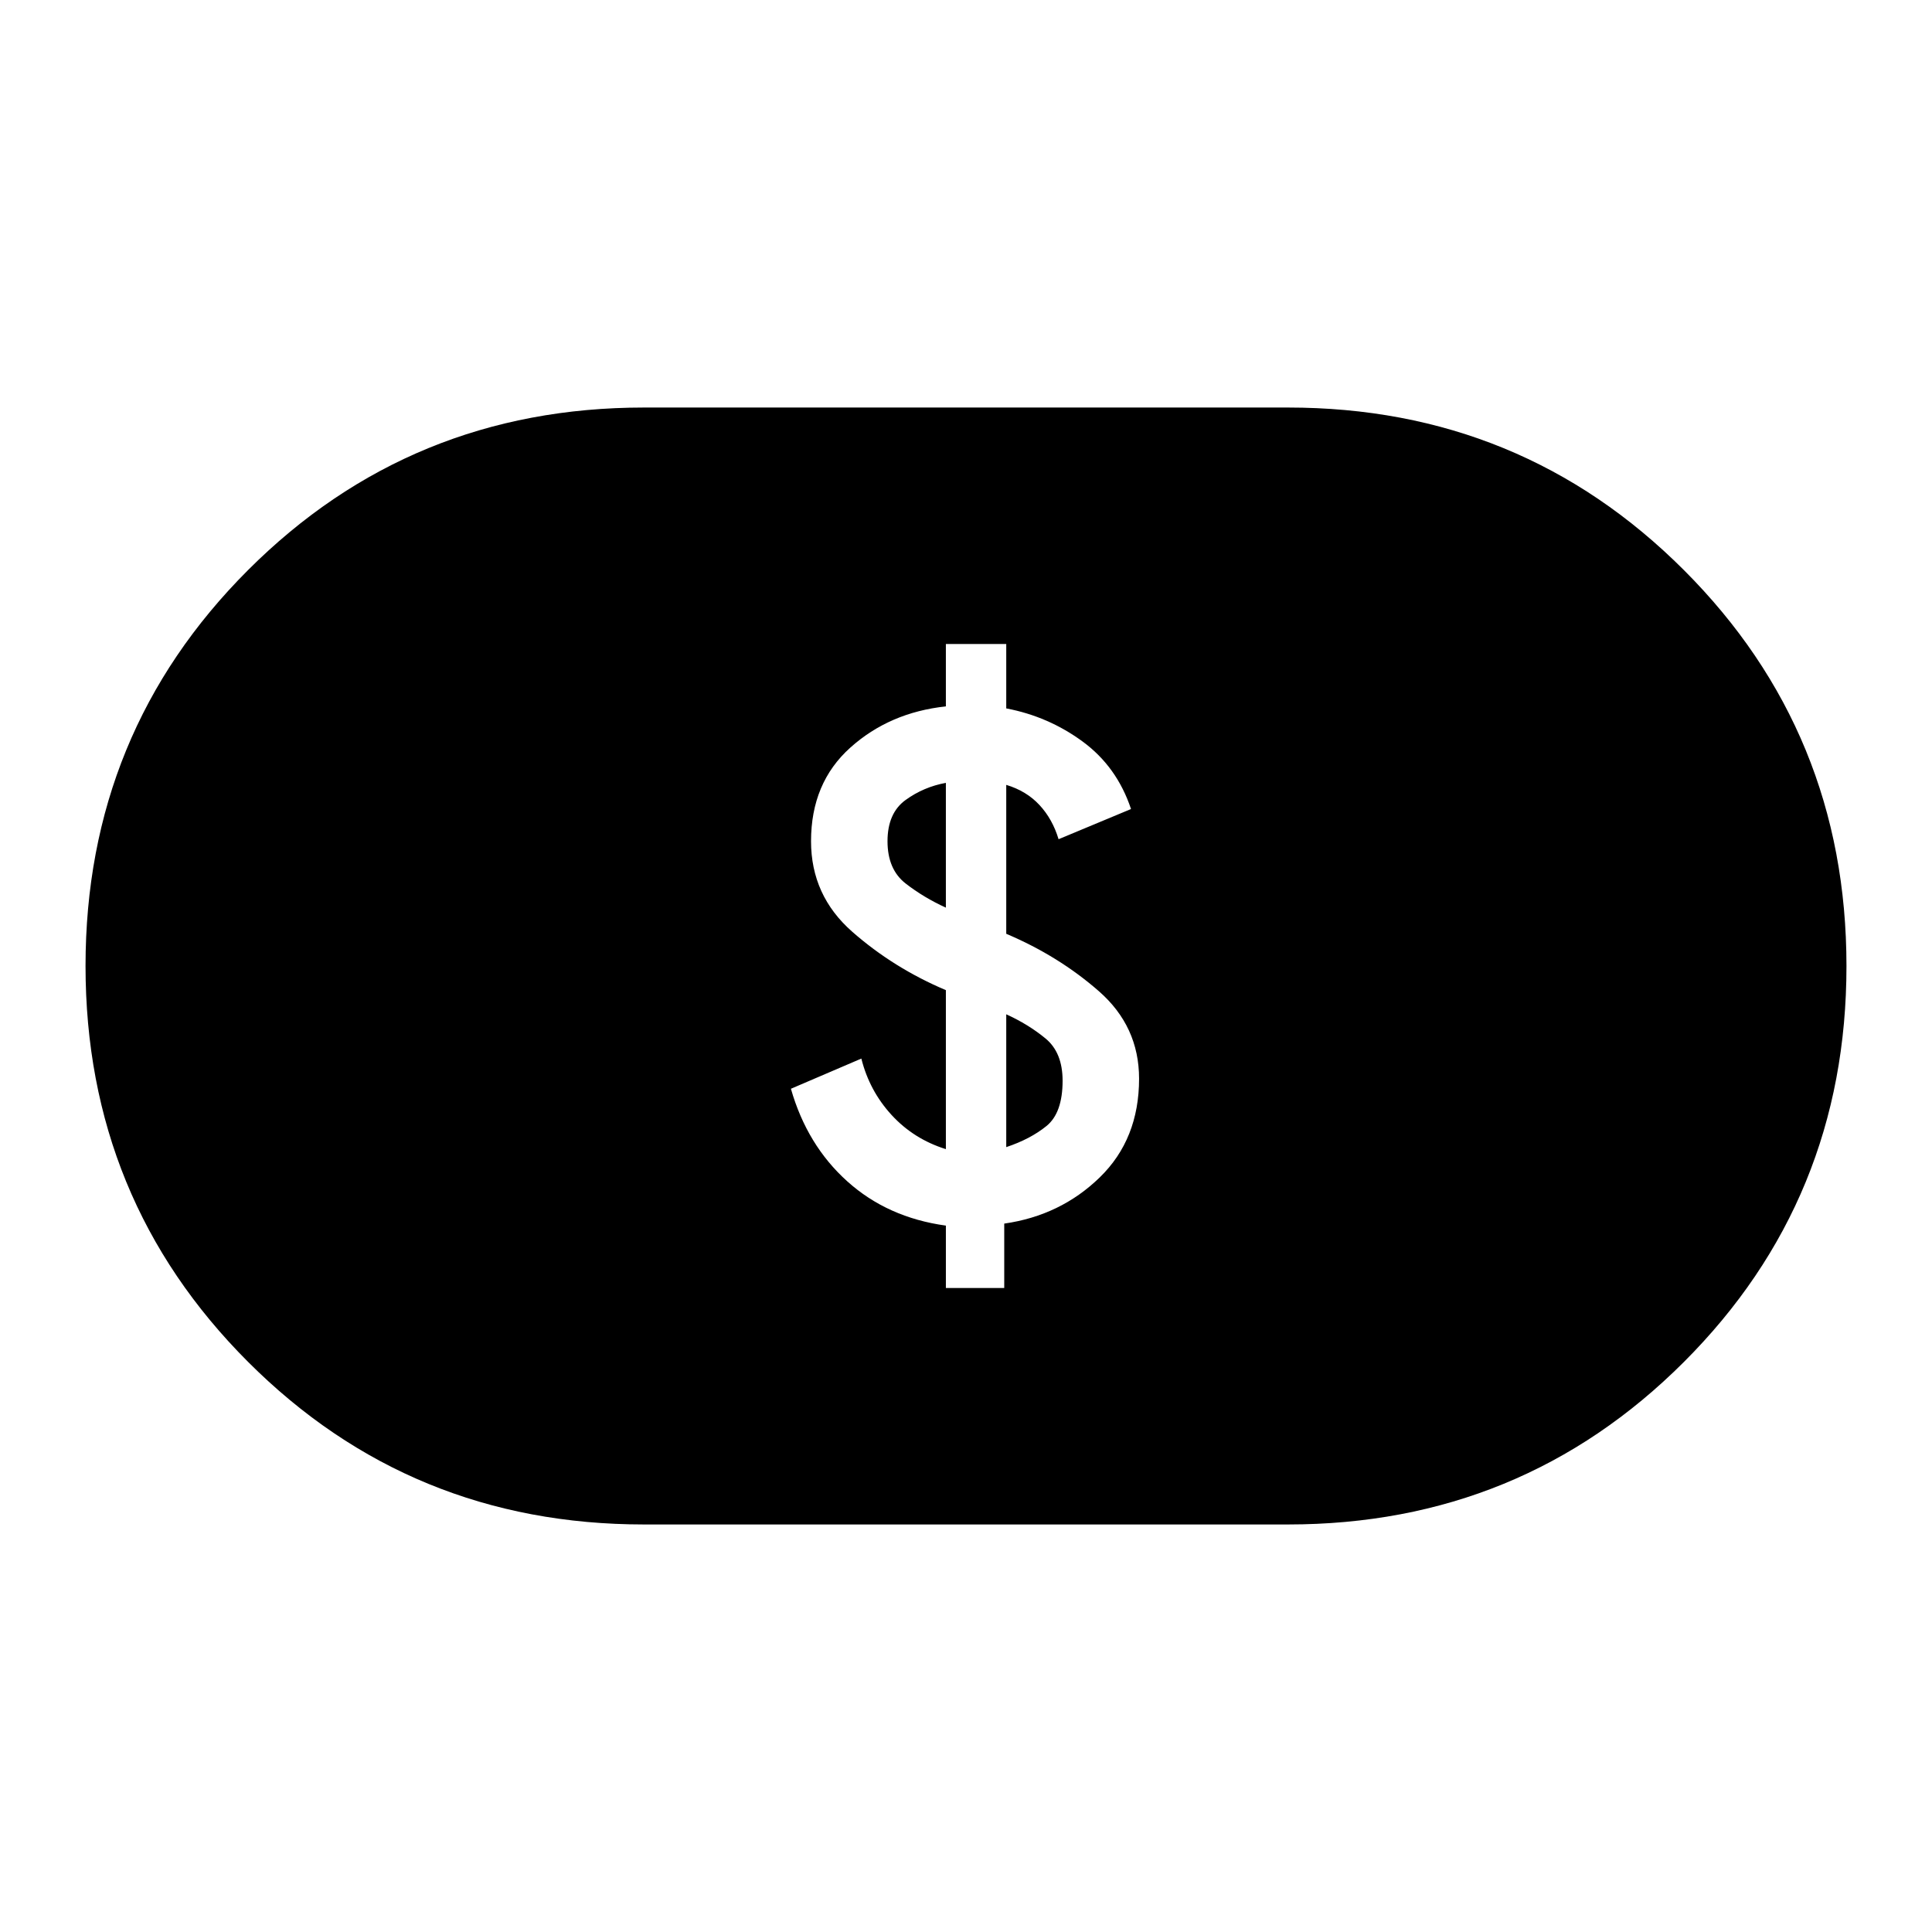 <svg xmlns="http://www.w3.org/2000/svg" height="24" viewBox="0 -960 960 960" width="24"><path d="M470-320h29v-32q28-4 47.5-23t19.5-49q0-26-20-43.5T500-496v-74q10 3 16.5 10t9.5 17l36-15q-7-21-24-33.5T500-608v-32h-30v31q-28 3-47.5 20.5T403-542q0 27 20.5 45t46.5 29v79q-16-5-27-17t-15-28l-35 15q8 28 28 46t49 22v31Zm30-70v-66q11 5 19.5 12t8.5 21q0 16-8 22.5T500-390Zm-30-119q-11-5-20-12t-9-21q0-14 9-20.5t20-8.5v62ZM320-202.5q-115.96 0-196.73-80.78T42.5-480.03q0-115.97 80.77-196.72T320-757.5h320q115.96 0 196.73 80.78t80.77 196.75q0 115.97-80.77 196.72T640-202.5H320Z"/></svg>
